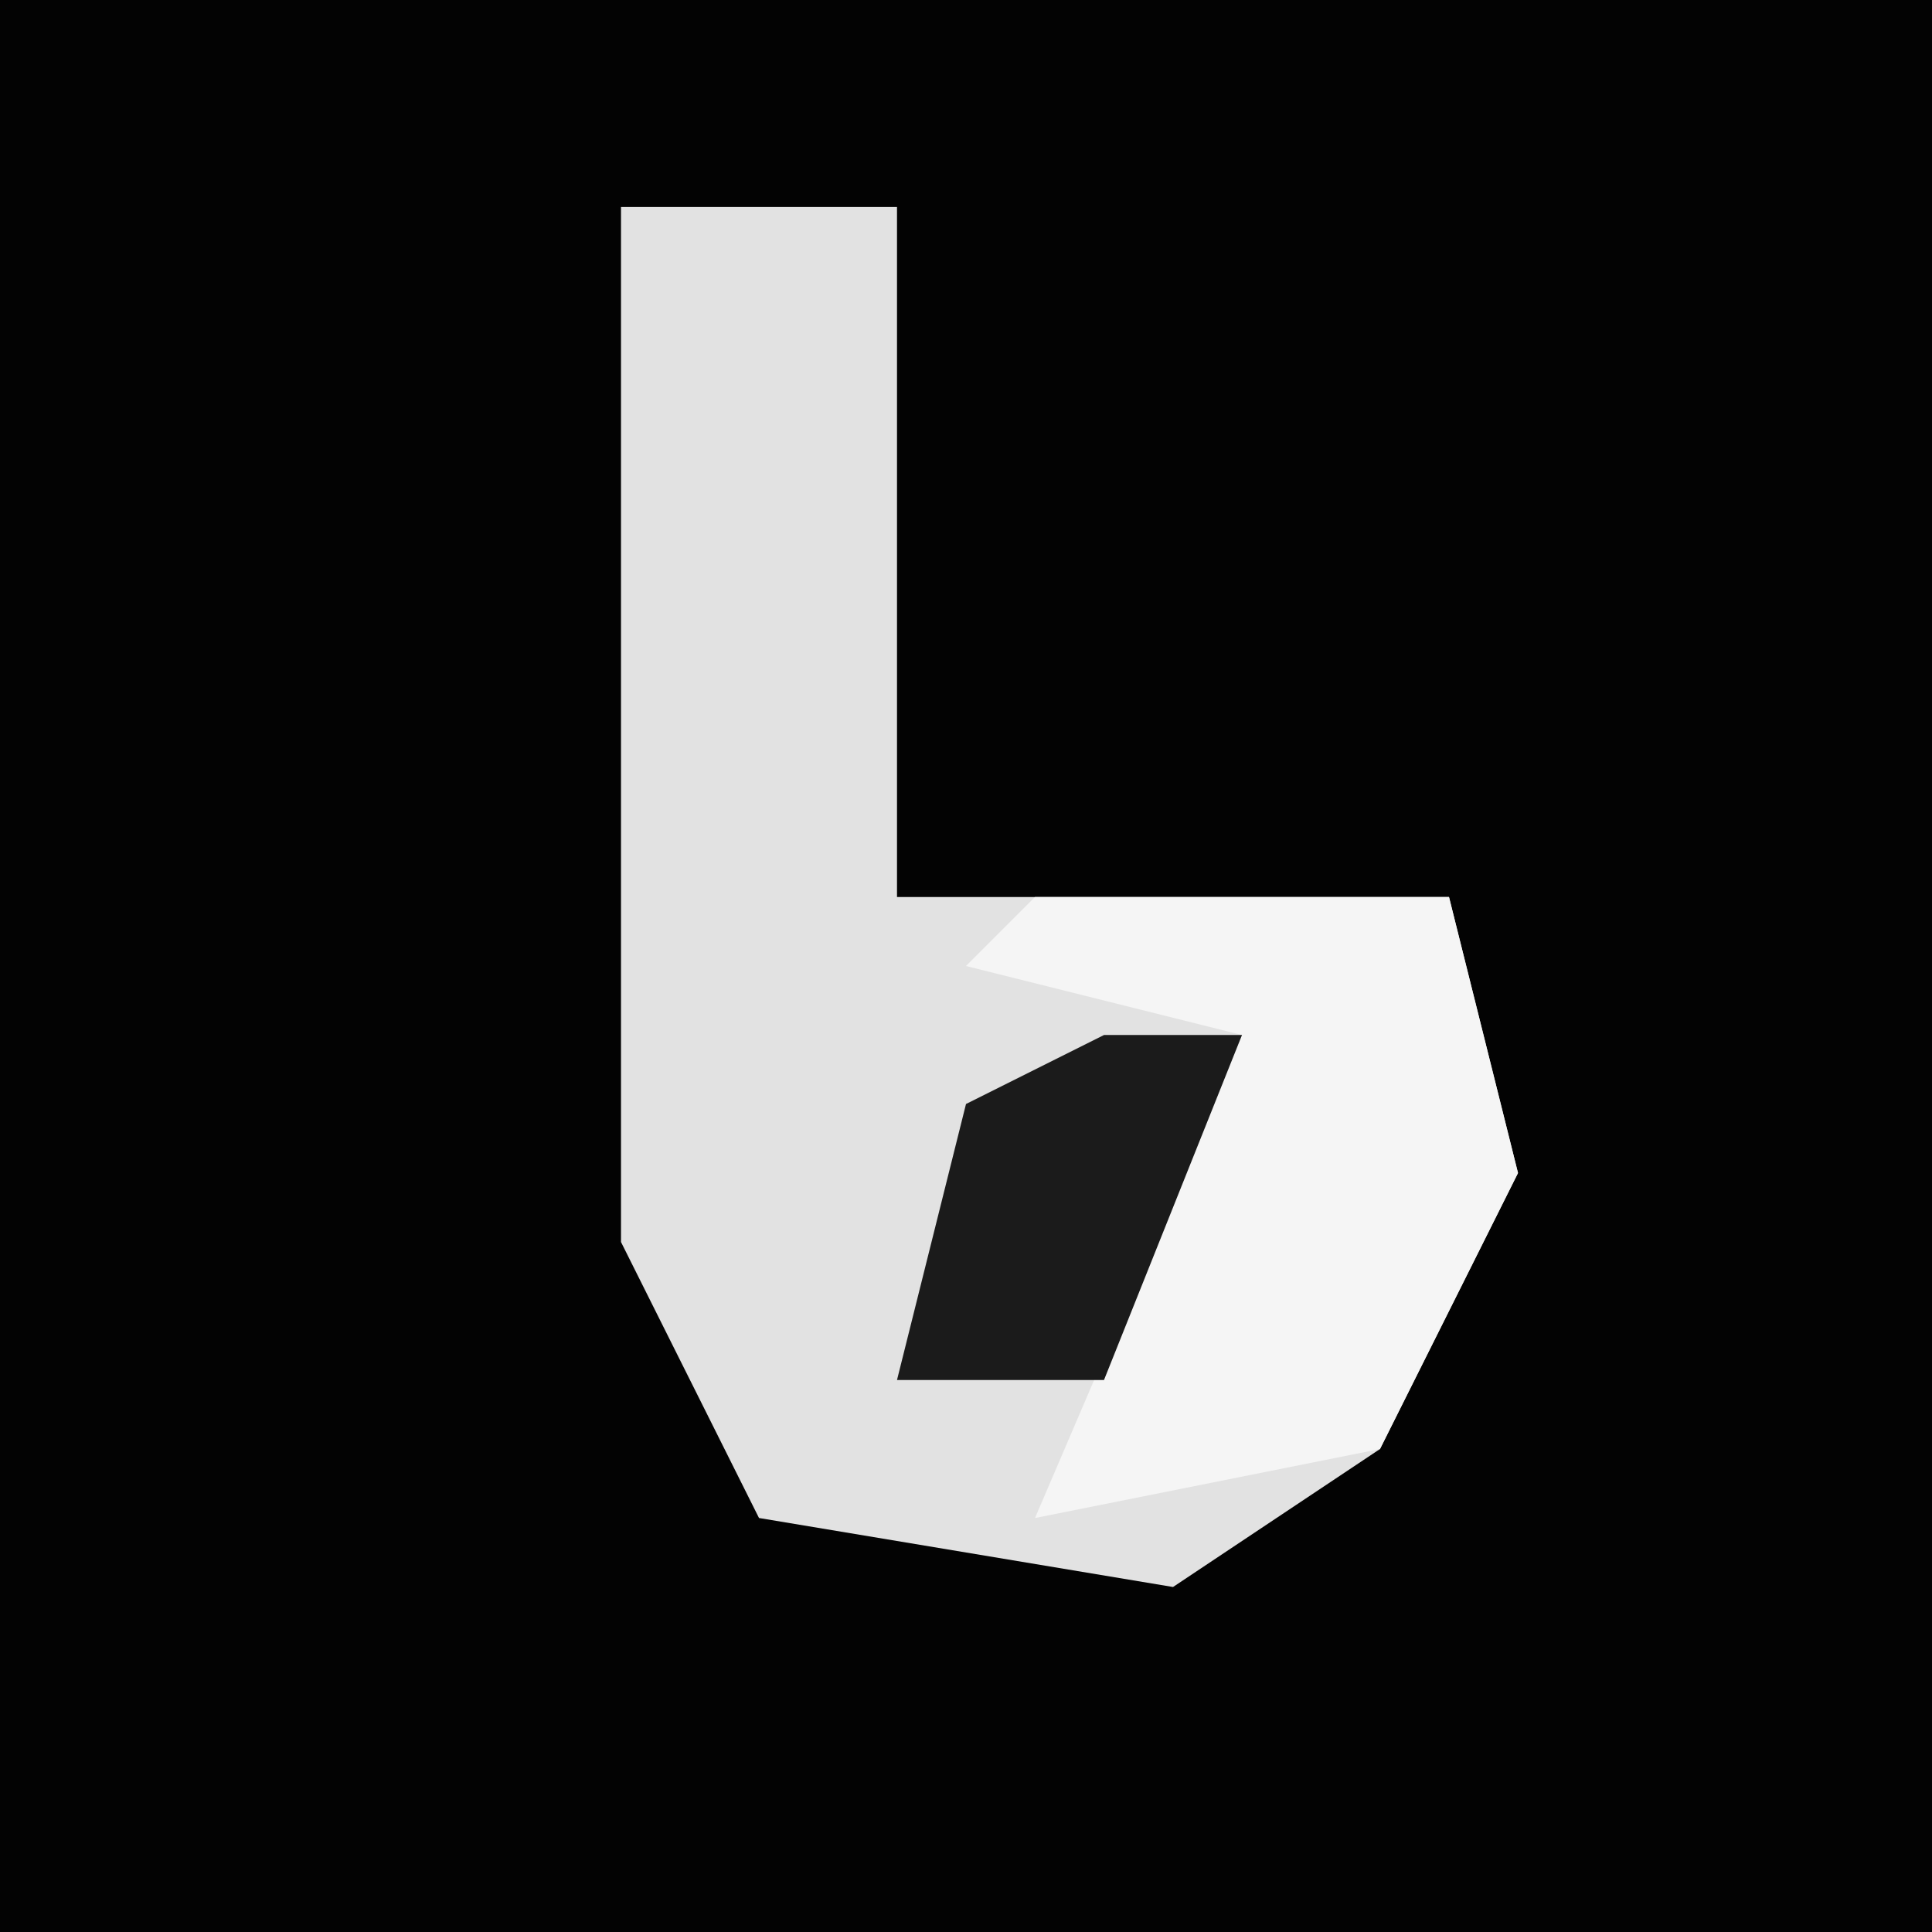 <?xml version="1.0" encoding="UTF-8"?>
<svg version="1.1" xmlns="http://www.w3.org/2000/svg" width="28" height="28">
<path d="M0,0 L28,0 L28,28 L0,28 Z " fill="#030303" transform="translate(0,0)"/>
<path d="M0,0 L4,0 L4,10 L12,10 L13,14 L11,18 L8,20 L2,19 L0,15 Z " fill="#E2E2E2" transform="translate(9,3)"/>
<path d="M0,0 L6,0 L7,4 L5,8 L0,9 L3,2 L-1,1 Z " fill="#F5F5F5" transform="translate(15,13)"/>
<path d="M0,0 L2,0 L0,5 L-3,5 L-2,1 Z " fill="#1B1B1B" transform="translate(16,15)"/>
</svg>
